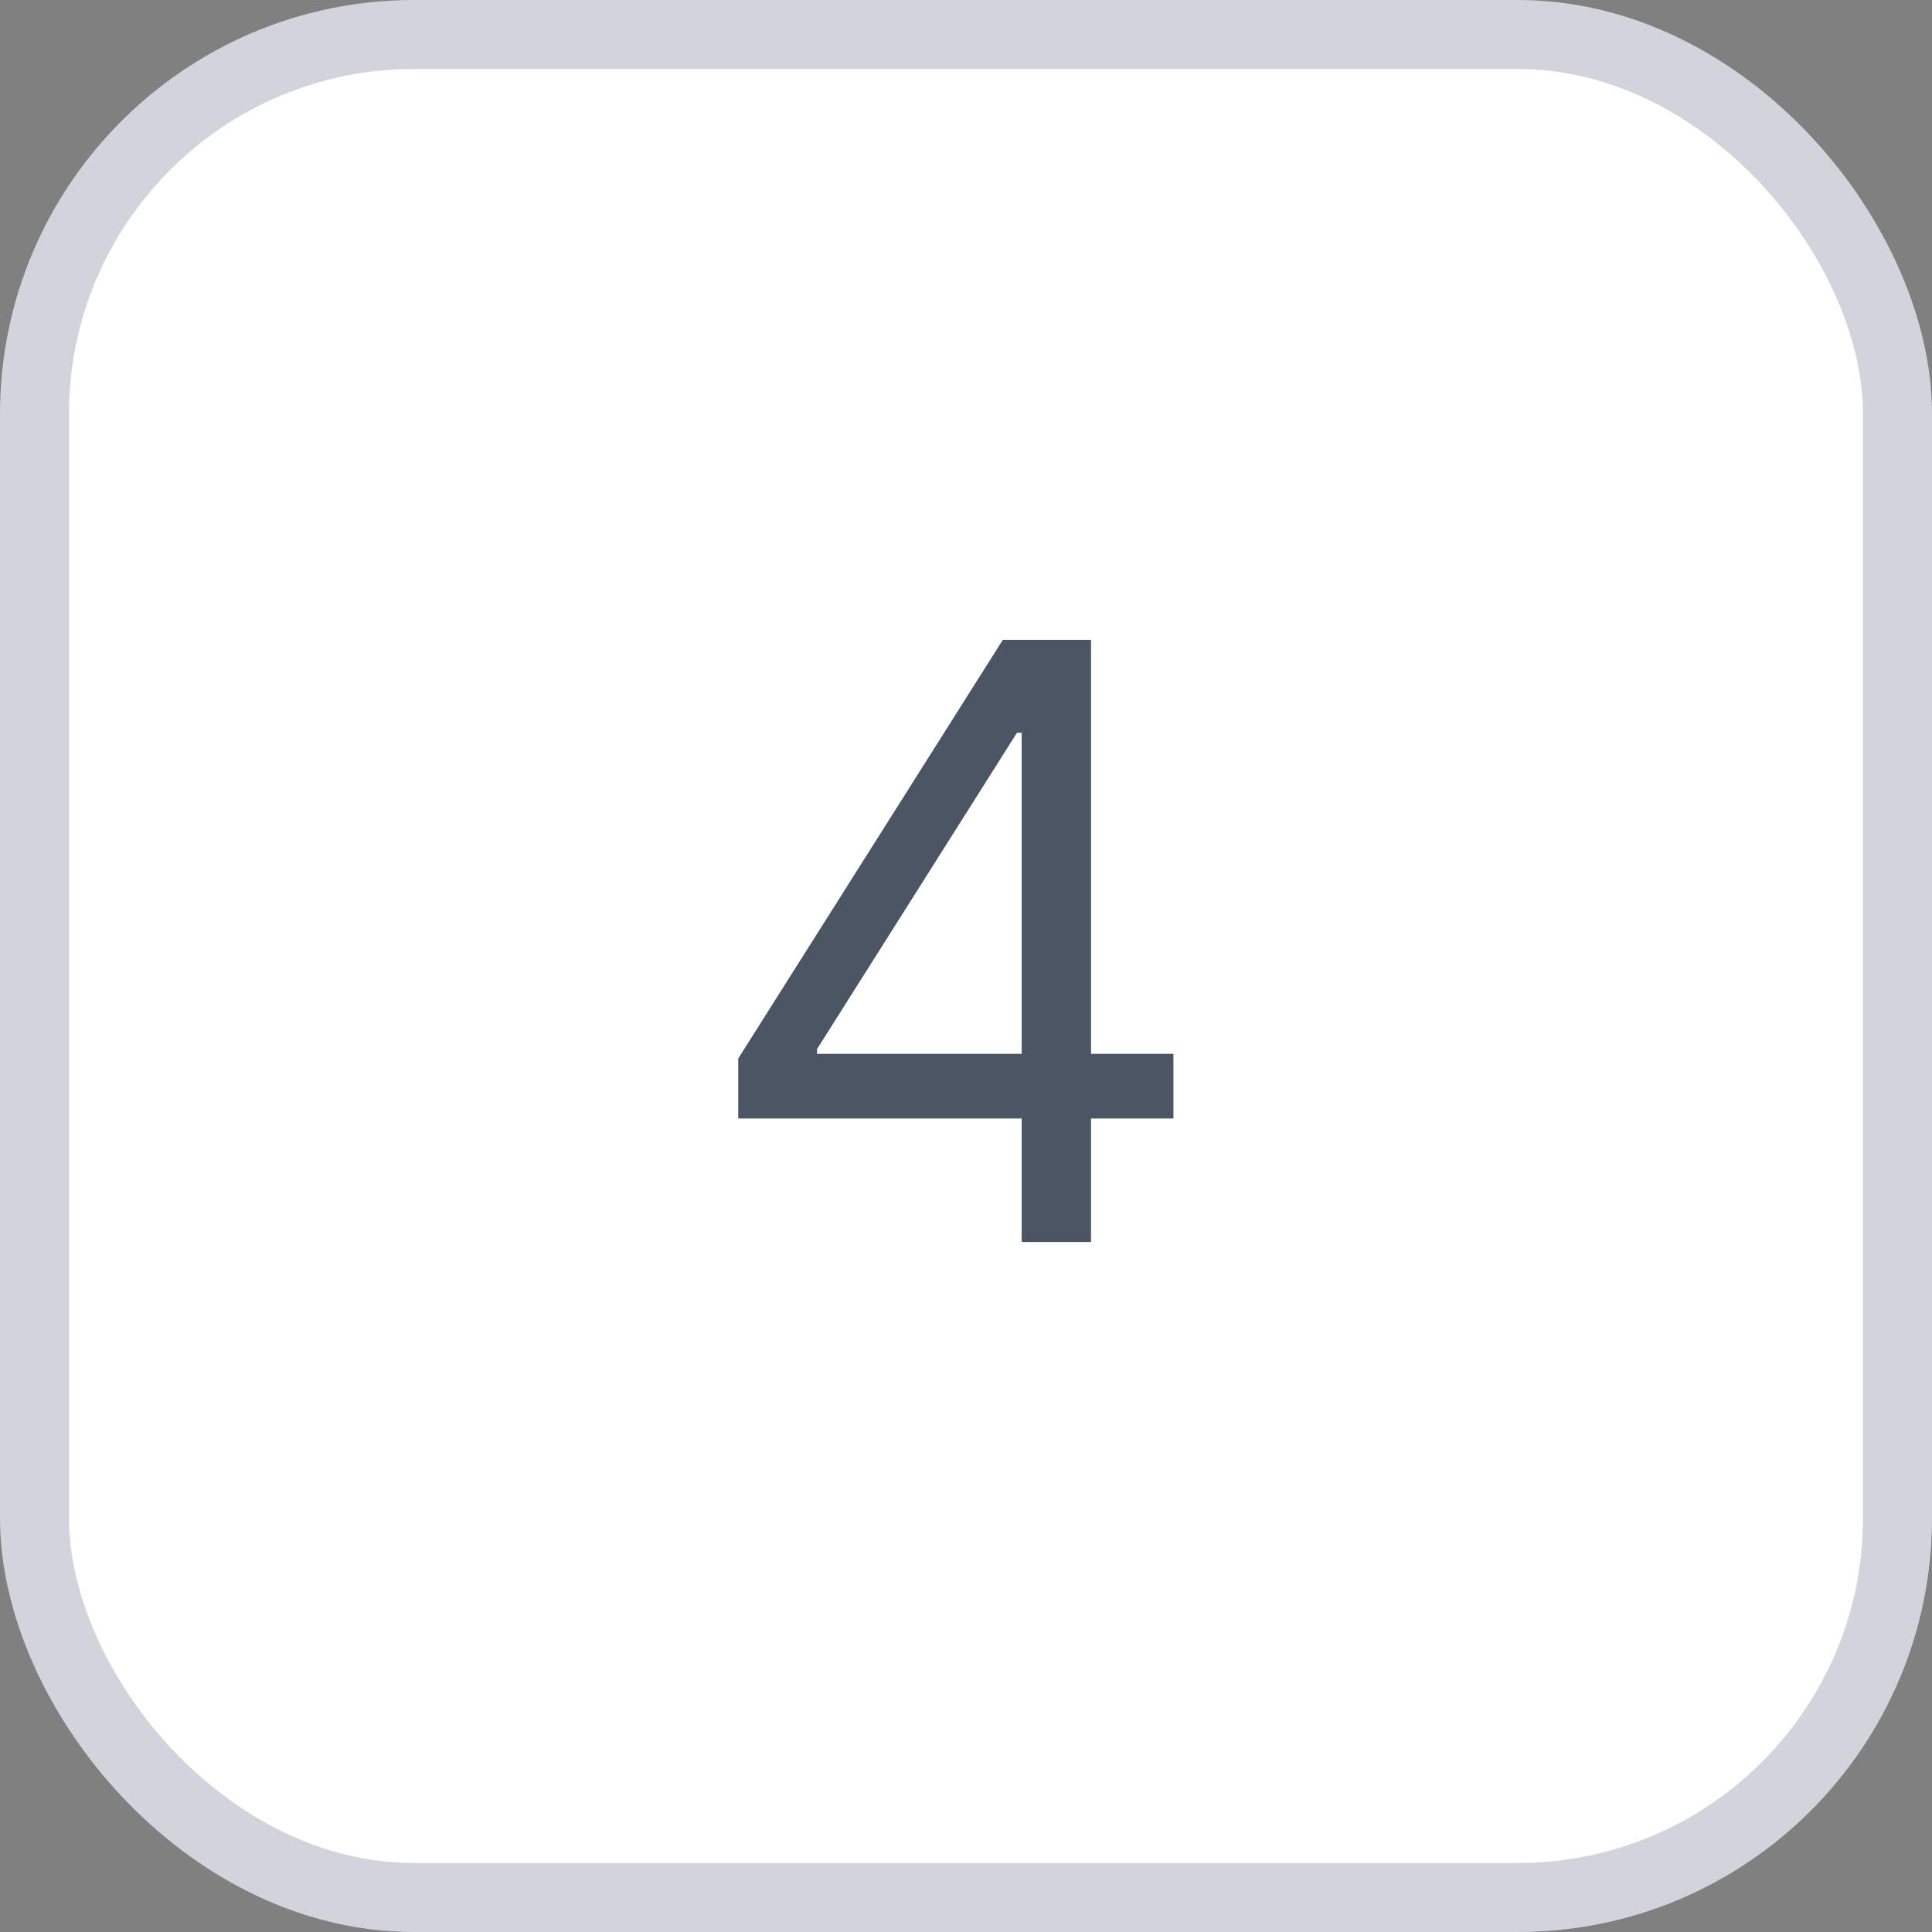 <svg width="28" height="28" viewBox="0 0 28 28" fill="none" xmlns="http://www.w3.org/2000/svg">
<rect x="0" y="0" width="28" height="28" fill="#808080" stroke="none"/>
<rect x="0.5" y="0.5" width="27" height="27" rx="5.5" fill="white"/>
<rect x="0.5" y="0.5" width="27" height="27" rx="5.5" stroke="#D1D5DB"/>
<path d="M10.699 16.21V15.341L14.534 9.273H15.165V10.619H14.739L11.841 15.204V15.273H17.006V16.21H10.699ZM14.807 18V15.946V15.541V9.273H15.812V18H14.807Z" fill="#4B5563"/>
</svg>
